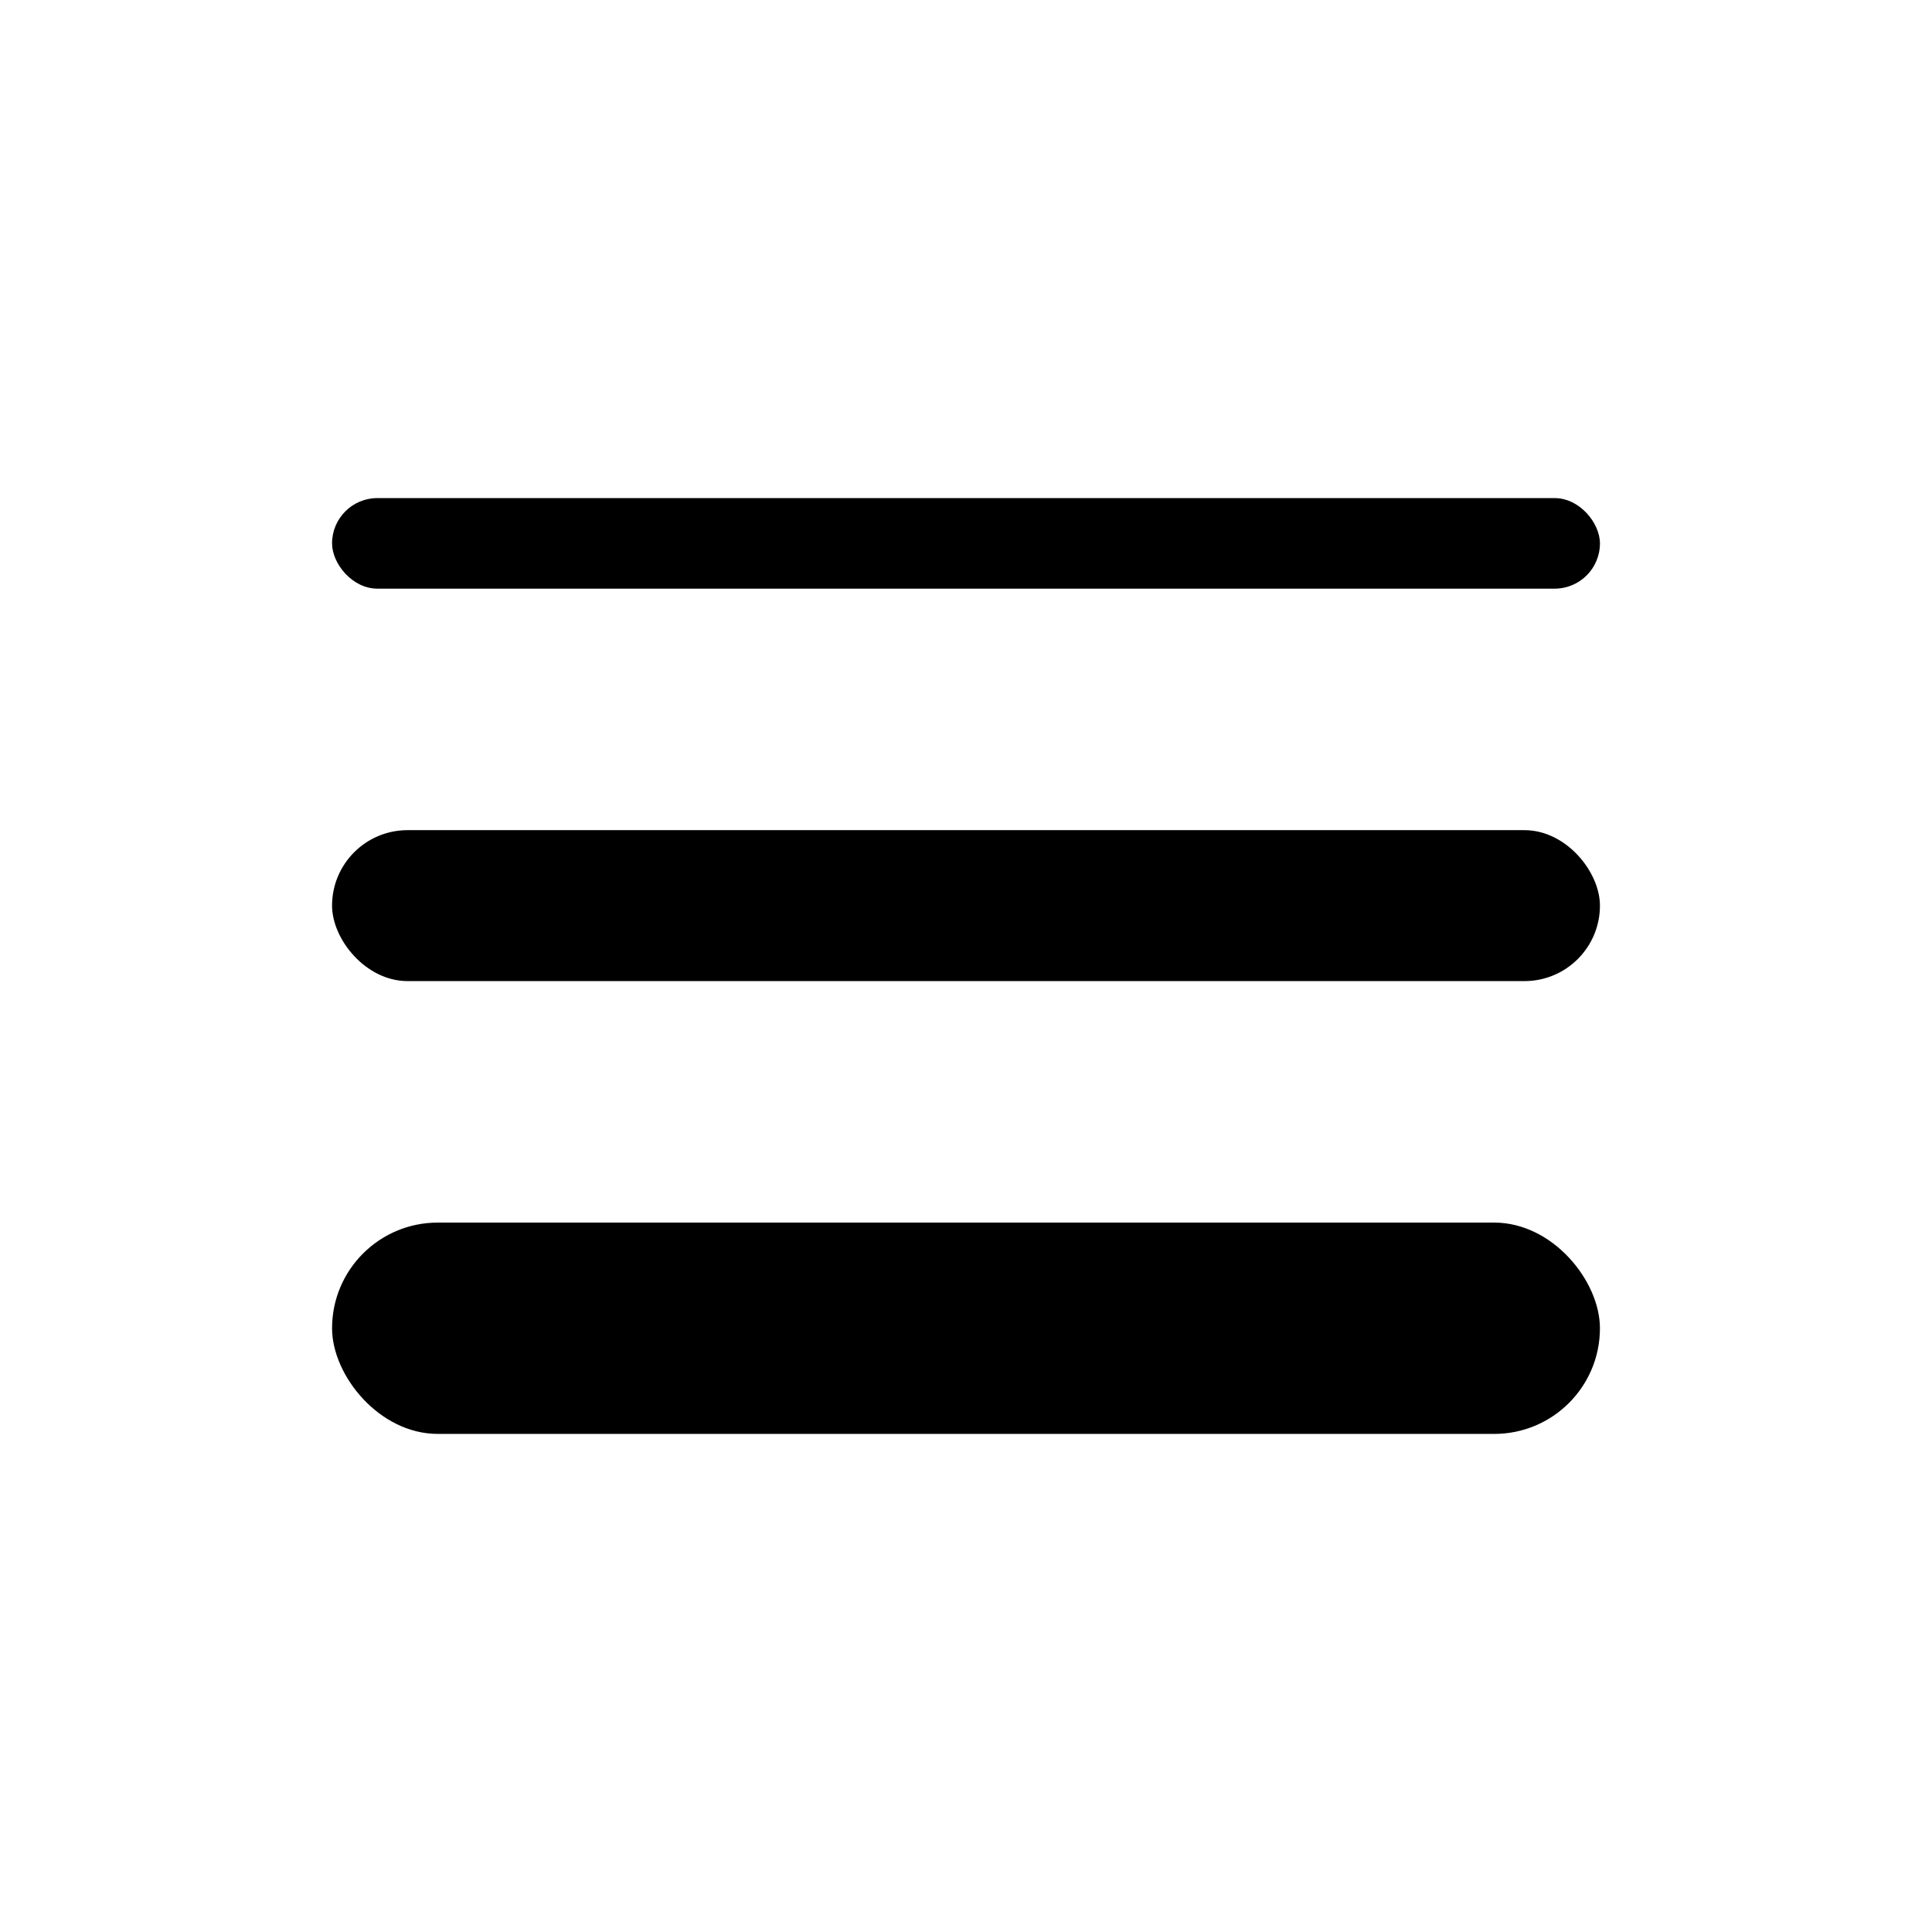 <svg width="1em" height="1em" viewBox="0 0 32 32" fill="none" xmlns="http://www.w3.org/2000/svg">
<rect x="5.5" y="8.25" width="21" height="1.5" rx="0.75" fill="currentColor"/>
<rect x="5.5" y="13.75" width="21" height="2.5" rx="1.25" fill="currentColor"/>
<rect x="5.5" y="20.25" width="21" height="3.5" rx="1.75" fill="currentColor"/>
</svg>
